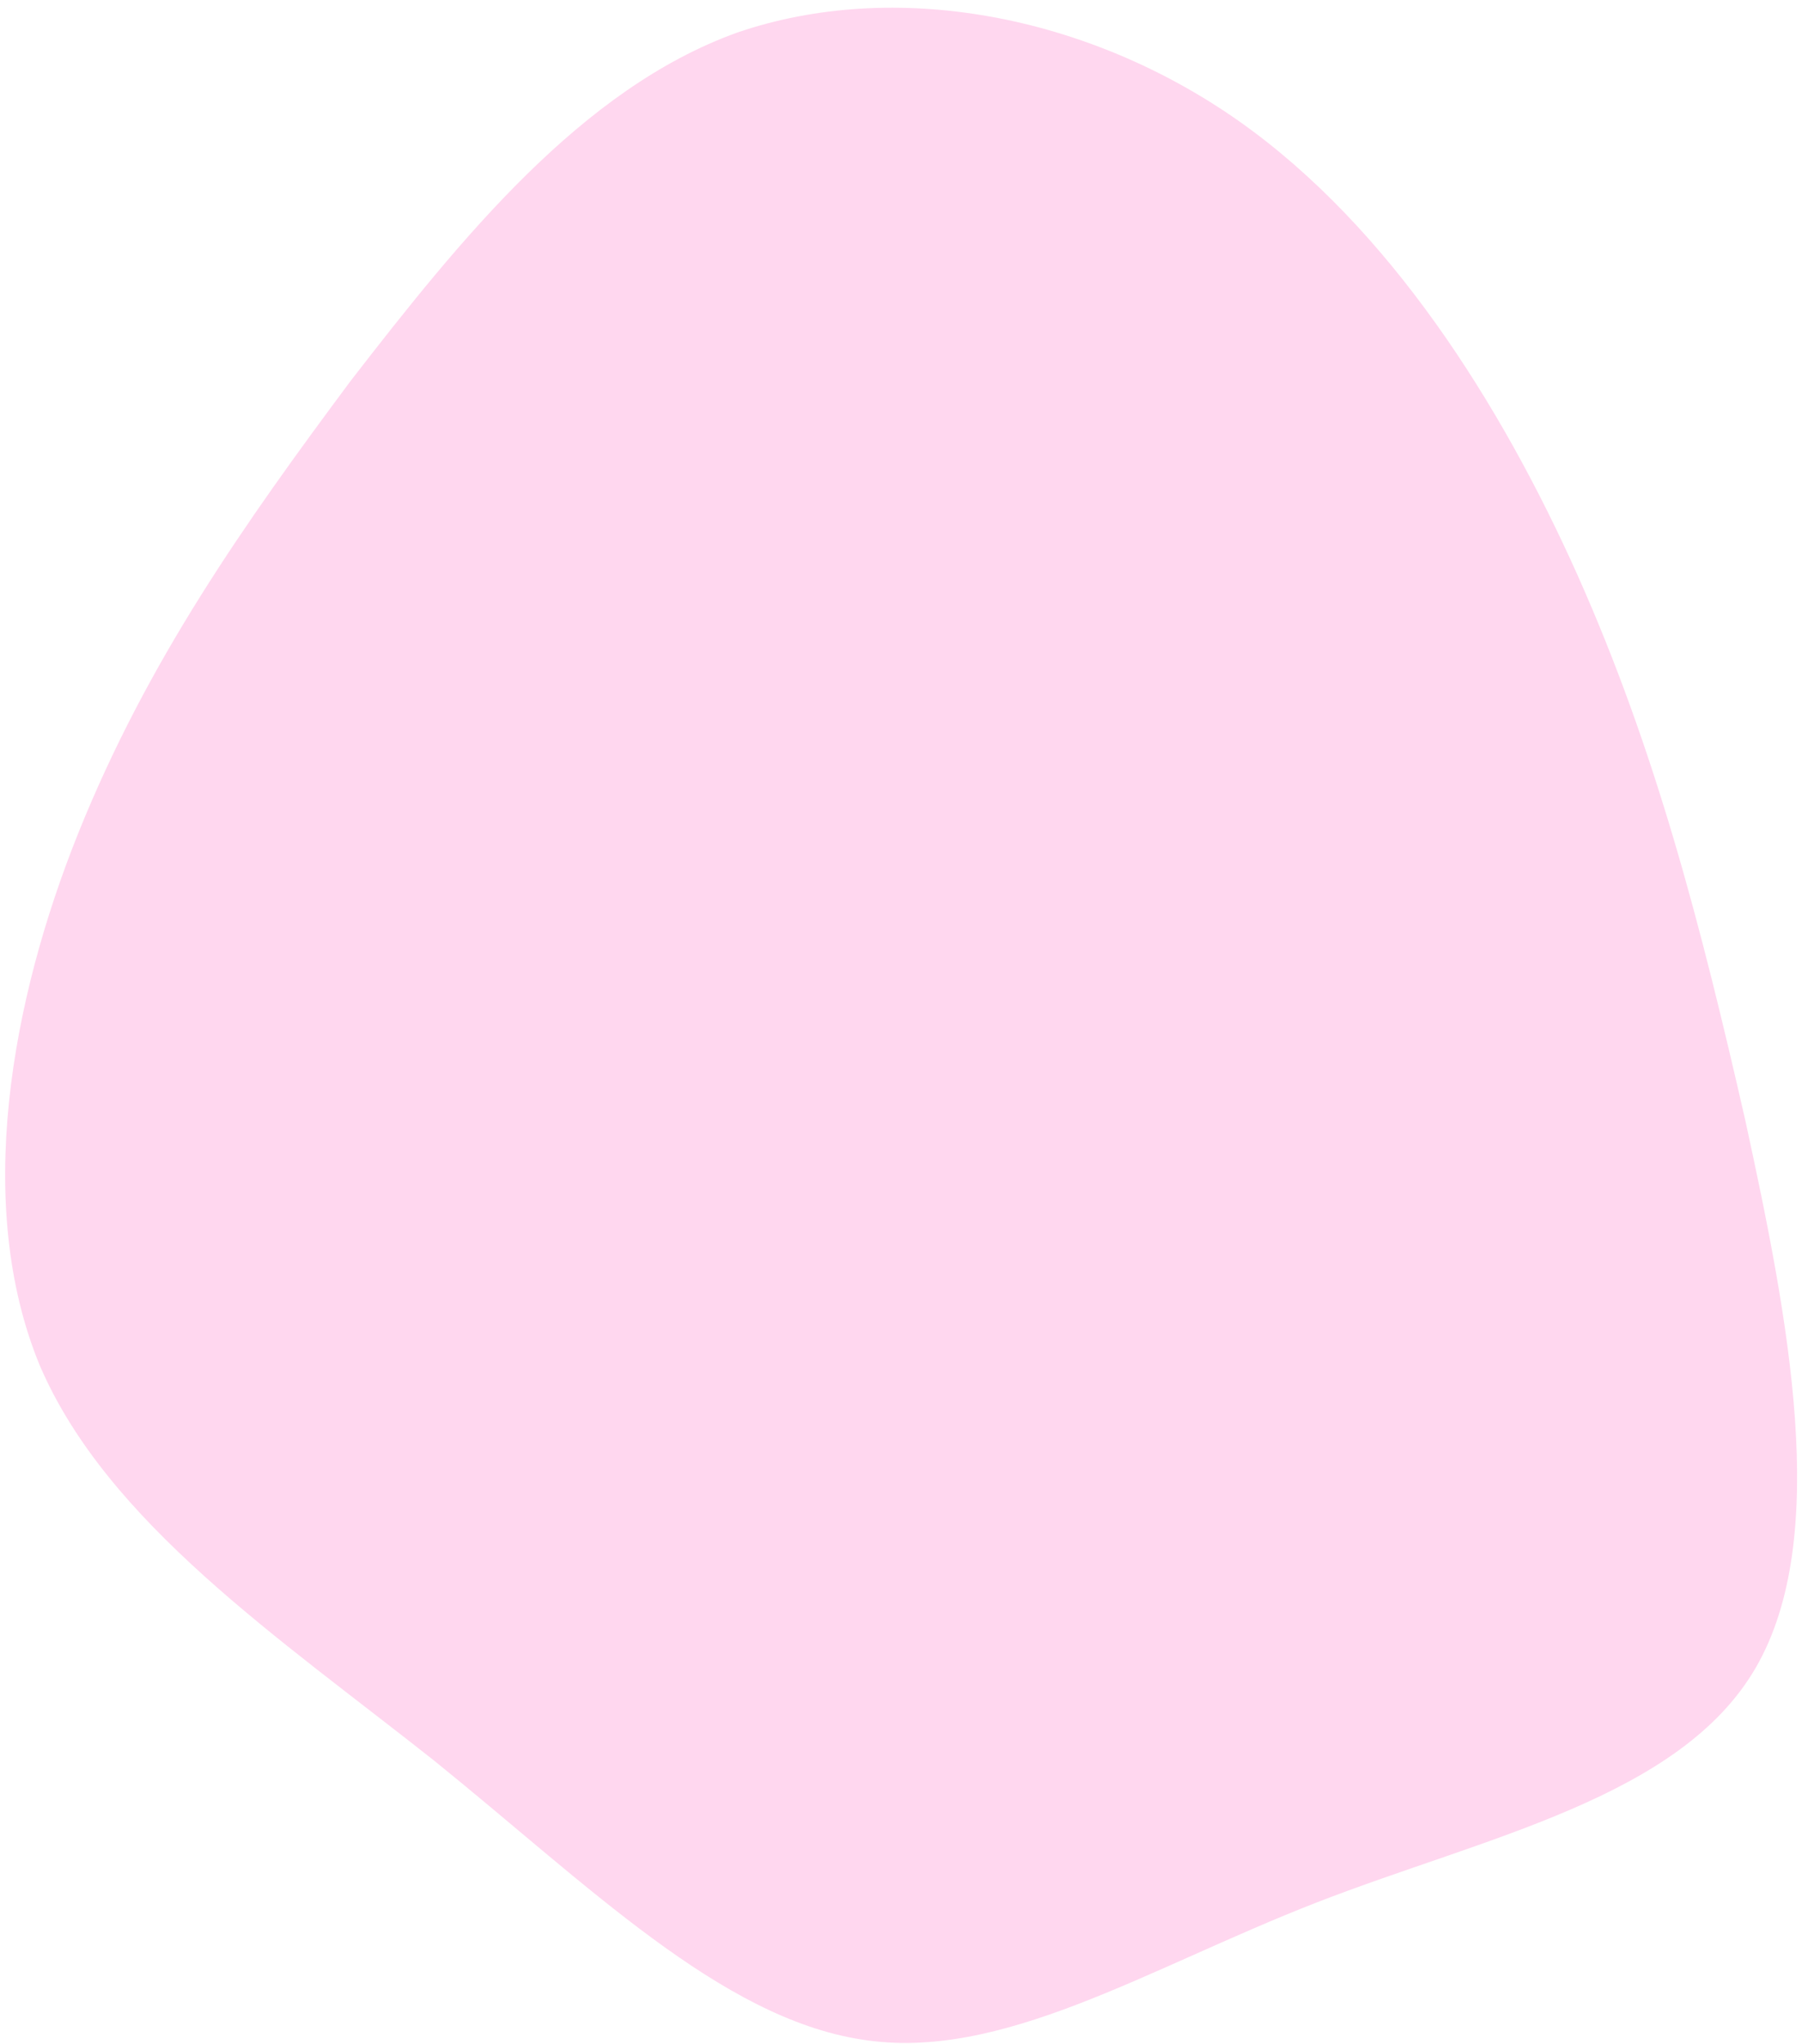 <svg width="224" height="254" viewBox="0 0 224 254" fill="none" xmlns="http://www.w3.org/2000/svg">
<path d="M9.768 103.442C18.354 82.117 30.379 65.066 43.629 47.281C57.242 29.714 72.246 11.022 91.643 4.046C111.138 -2.626 135.093 1.723 154.077 15.101C172.697 28.261 186.513 50.058 196.126 71.536C205.838 93.319 211.447 115.087 216.955 139.247C222.298 163.797 227.638 191.045 218.261 207.235C208.884 223.425 184.691 228.253 163.639 236.441C142.588 244.629 124.412 256.264 107.108 253.461C89.538 250.744 73.038 234.2 53.99 218.821C34.676 203.528 13.343 189.228 4.953 169.712C-3.272 149.805 1.347 124.376 9.768 103.442Z" fill="#FFD7EF"/>
</svg>
